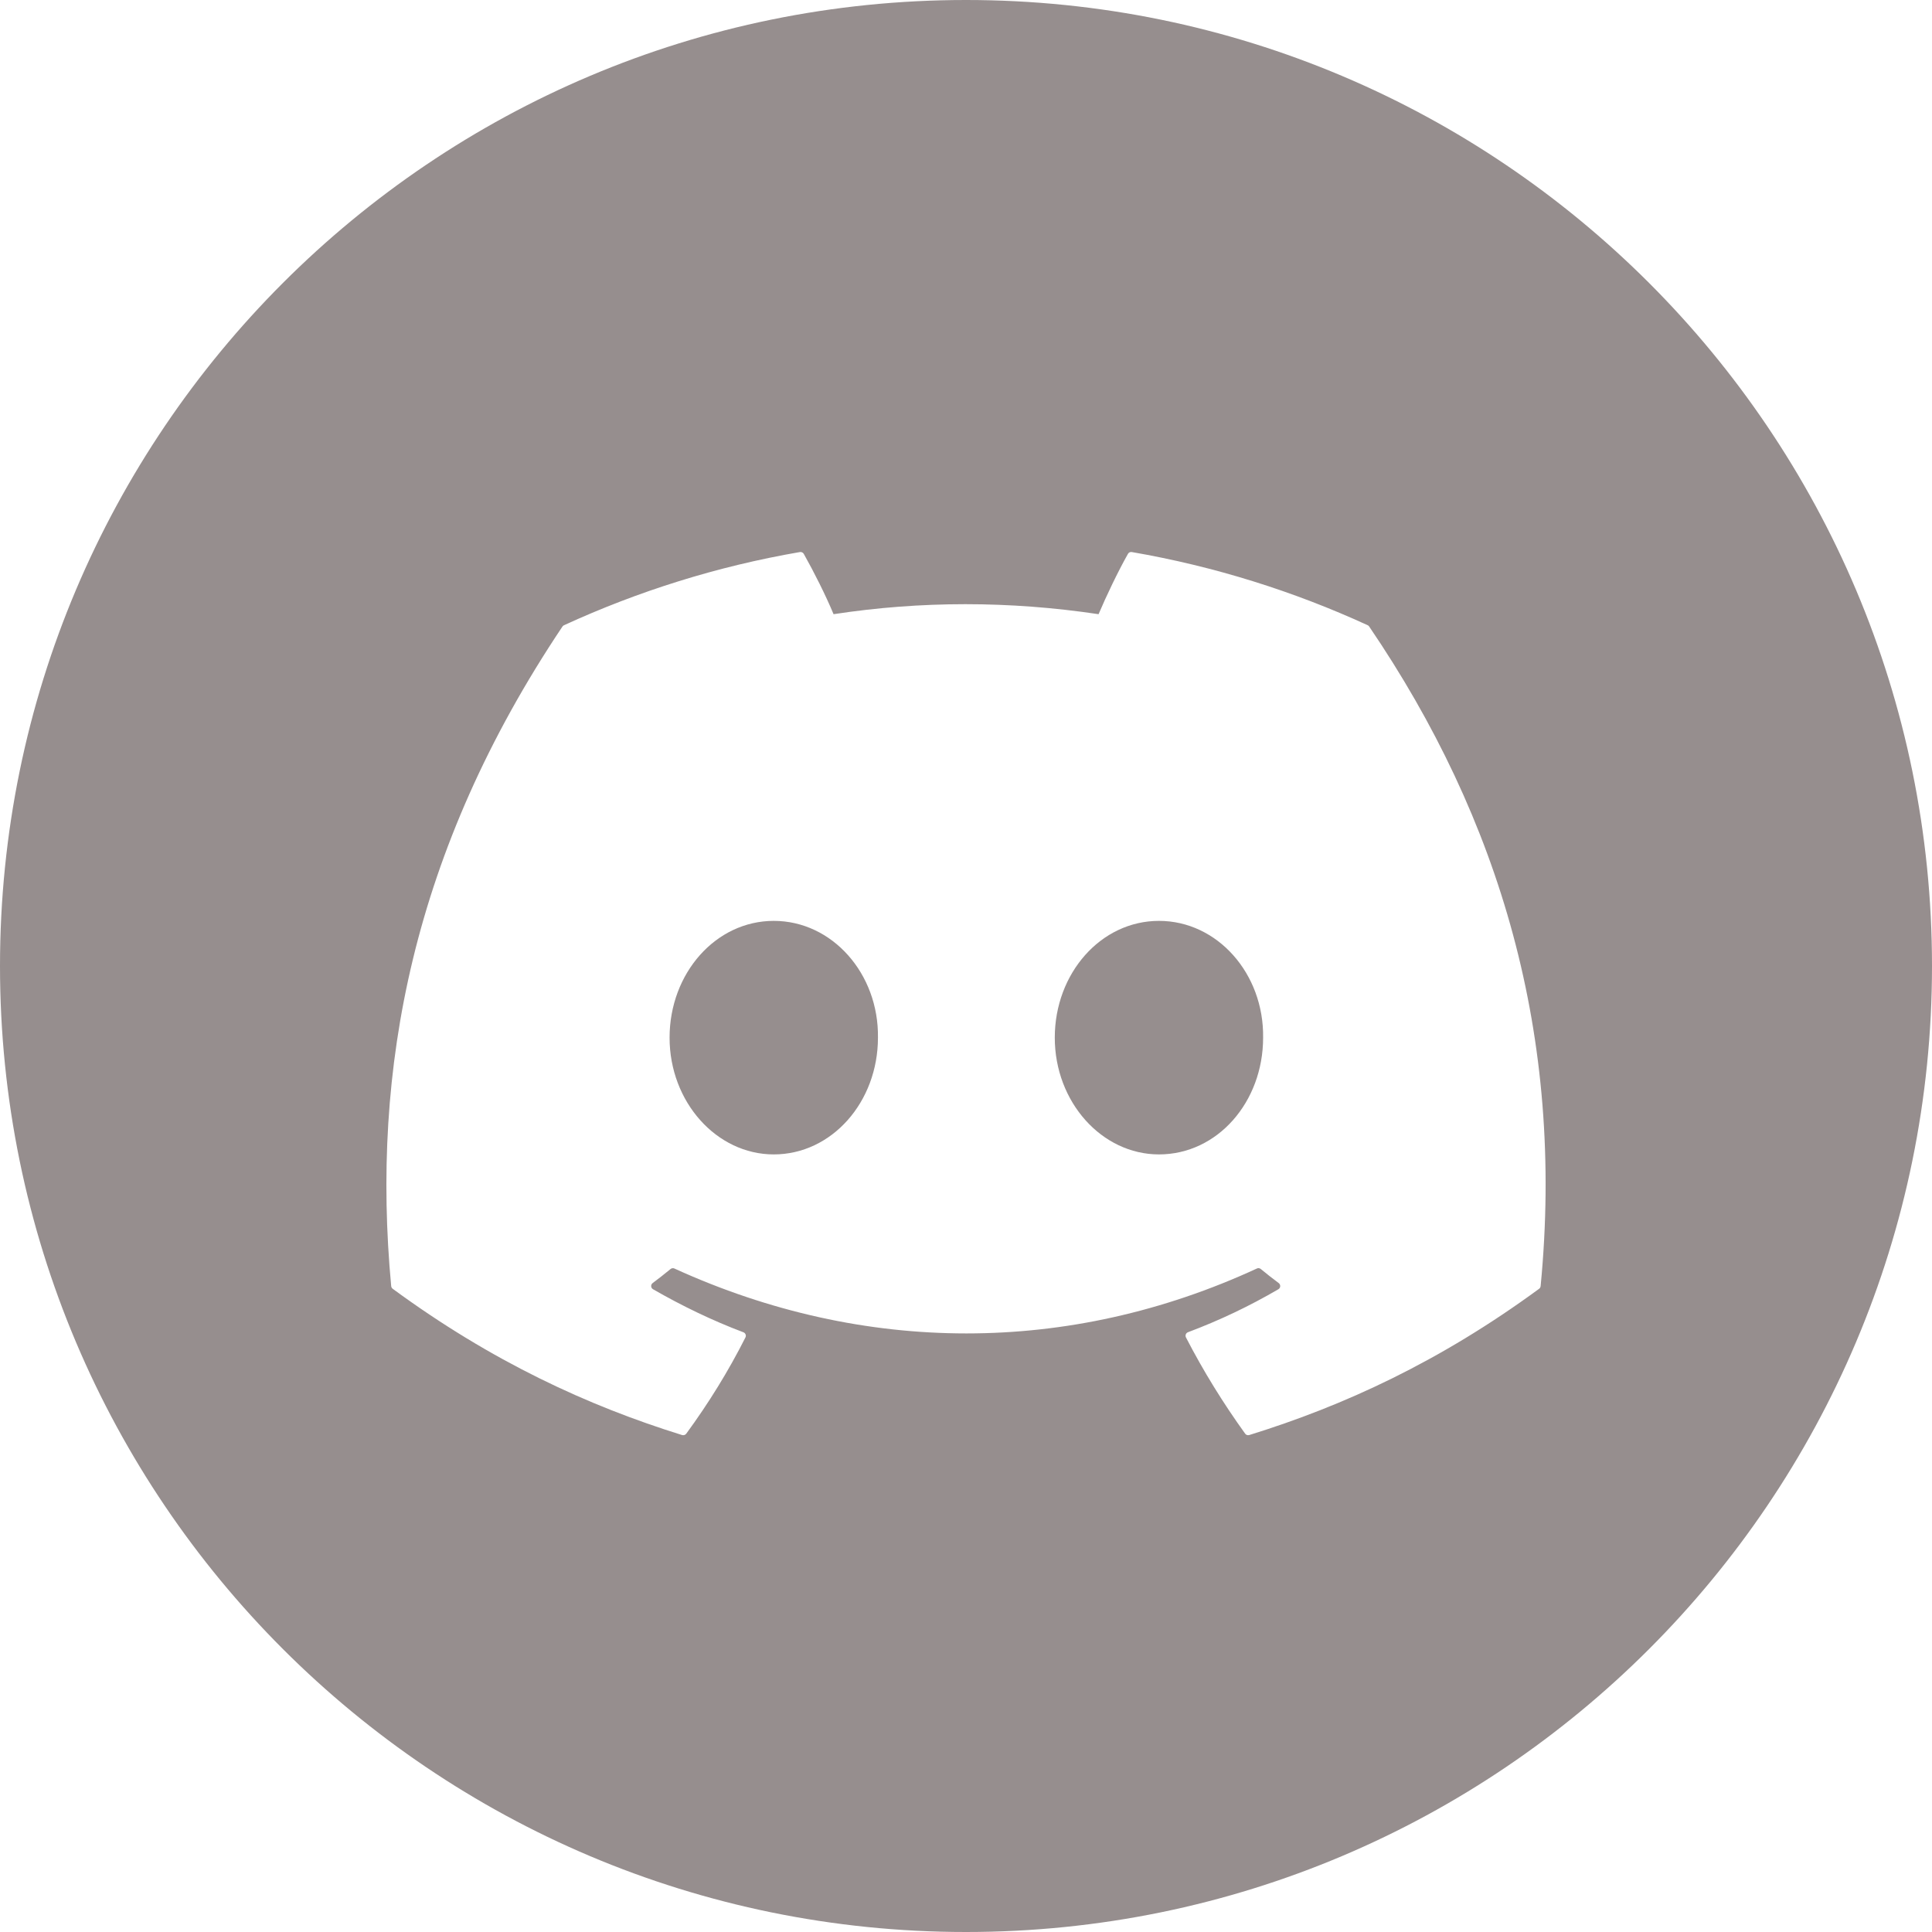 <svg width="42" height="42" viewBox="0 0 42 42" fill="none" xmlns="http://www.w3.org/2000/svg">
<path fill-rule="evenodd" clip-rule="evenodd" d="M42 21C42 32.598 32.598 42 21 42C9.402 42 0 32.598 0 21C0 9.402 9.402 0 21 0C32.598 0 42 9.402 42 21ZM24.604 12.001C26.404 12.312 28.127 12.855 29.733 13.592C29.747 13.598 29.759 13.608 29.766 13.622C32.611 17.806 34.017 22.526 33.492 27.959C33.489 27.982 33.478 28.003 33.459 28.017C31.303 29.599 29.215 30.56 27.156 31.197C27.123 31.206 27.088 31.195 27.068 31.166C26.592 30.505 26.16 29.807 25.782 29.075C25.76 29.032 25.779 28.98 25.824 28.962C26.511 28.704 27.163 28.394 27.791 28.027C27.841 27.998 27.844 27.927 27.798 27.893C27.665 27.794 27.533 27.69 27.407 27.586C27.383 27.567 27.351 27.563 27.324 27.576C23.249 29.458 18.784 29.458 14.66 27.576C14.633 27.564 14.601 27.568 14.578 27.587C14.452 27.691 14.32 27.794 14.188 27.893C14.142 27.927 14.146 27.998 14.196 28.027C14.823 28.387 15.476 28.704 16.162 28.963C16.206 28.98 16.227 29.032 16.205 29.075C15.835 29.808 15.403 30.506 14.918 31.168C14.897 31.195 14.862 31.206 14.829 31.197C12.78 30.56 10.692 29.599 8.537 28.017C8.519 28.003 8.506 27.981 8.504 27.958C8.065 23.258 8.96 18.499 12.227 13.621C12.235 13.608 12.247 13.598 12.261 13.592C13.868 12.854 15.59 12.311 17.39 12.001C17.423 11.996 17.456 12.011 17.473 12.04C17.695 12.434 17.949 12.939 18.121 13.352C20.018 13.062 21.945 13.062 23.882 13.352C24.054 12.948 24.299 12.434 24.521 12.04C24.538 12.01 24.571 11.995 24.604 12.001ZM14.556 22.558C14.556 23.957 15.579 25.096 16.821 25.096C18.082 25.096 19.086 23.957 19.086 22.558C19.106 21.168 18.092 20.019 16.821 20.019C15.559 20.019 14.556 21.158 14.556 22.558ZM22.93 22.558C22.93 23.957 23.953 25.096 25.195 25.096C26.466 25.096 27.459 23.957 27.459 22.558C27.479 21.168 26.466 20.019 25.195 20.019C23.933 20.019 22.93 21.158 22.93 22.558Z" fill="#968E8E"/>
</svg>
